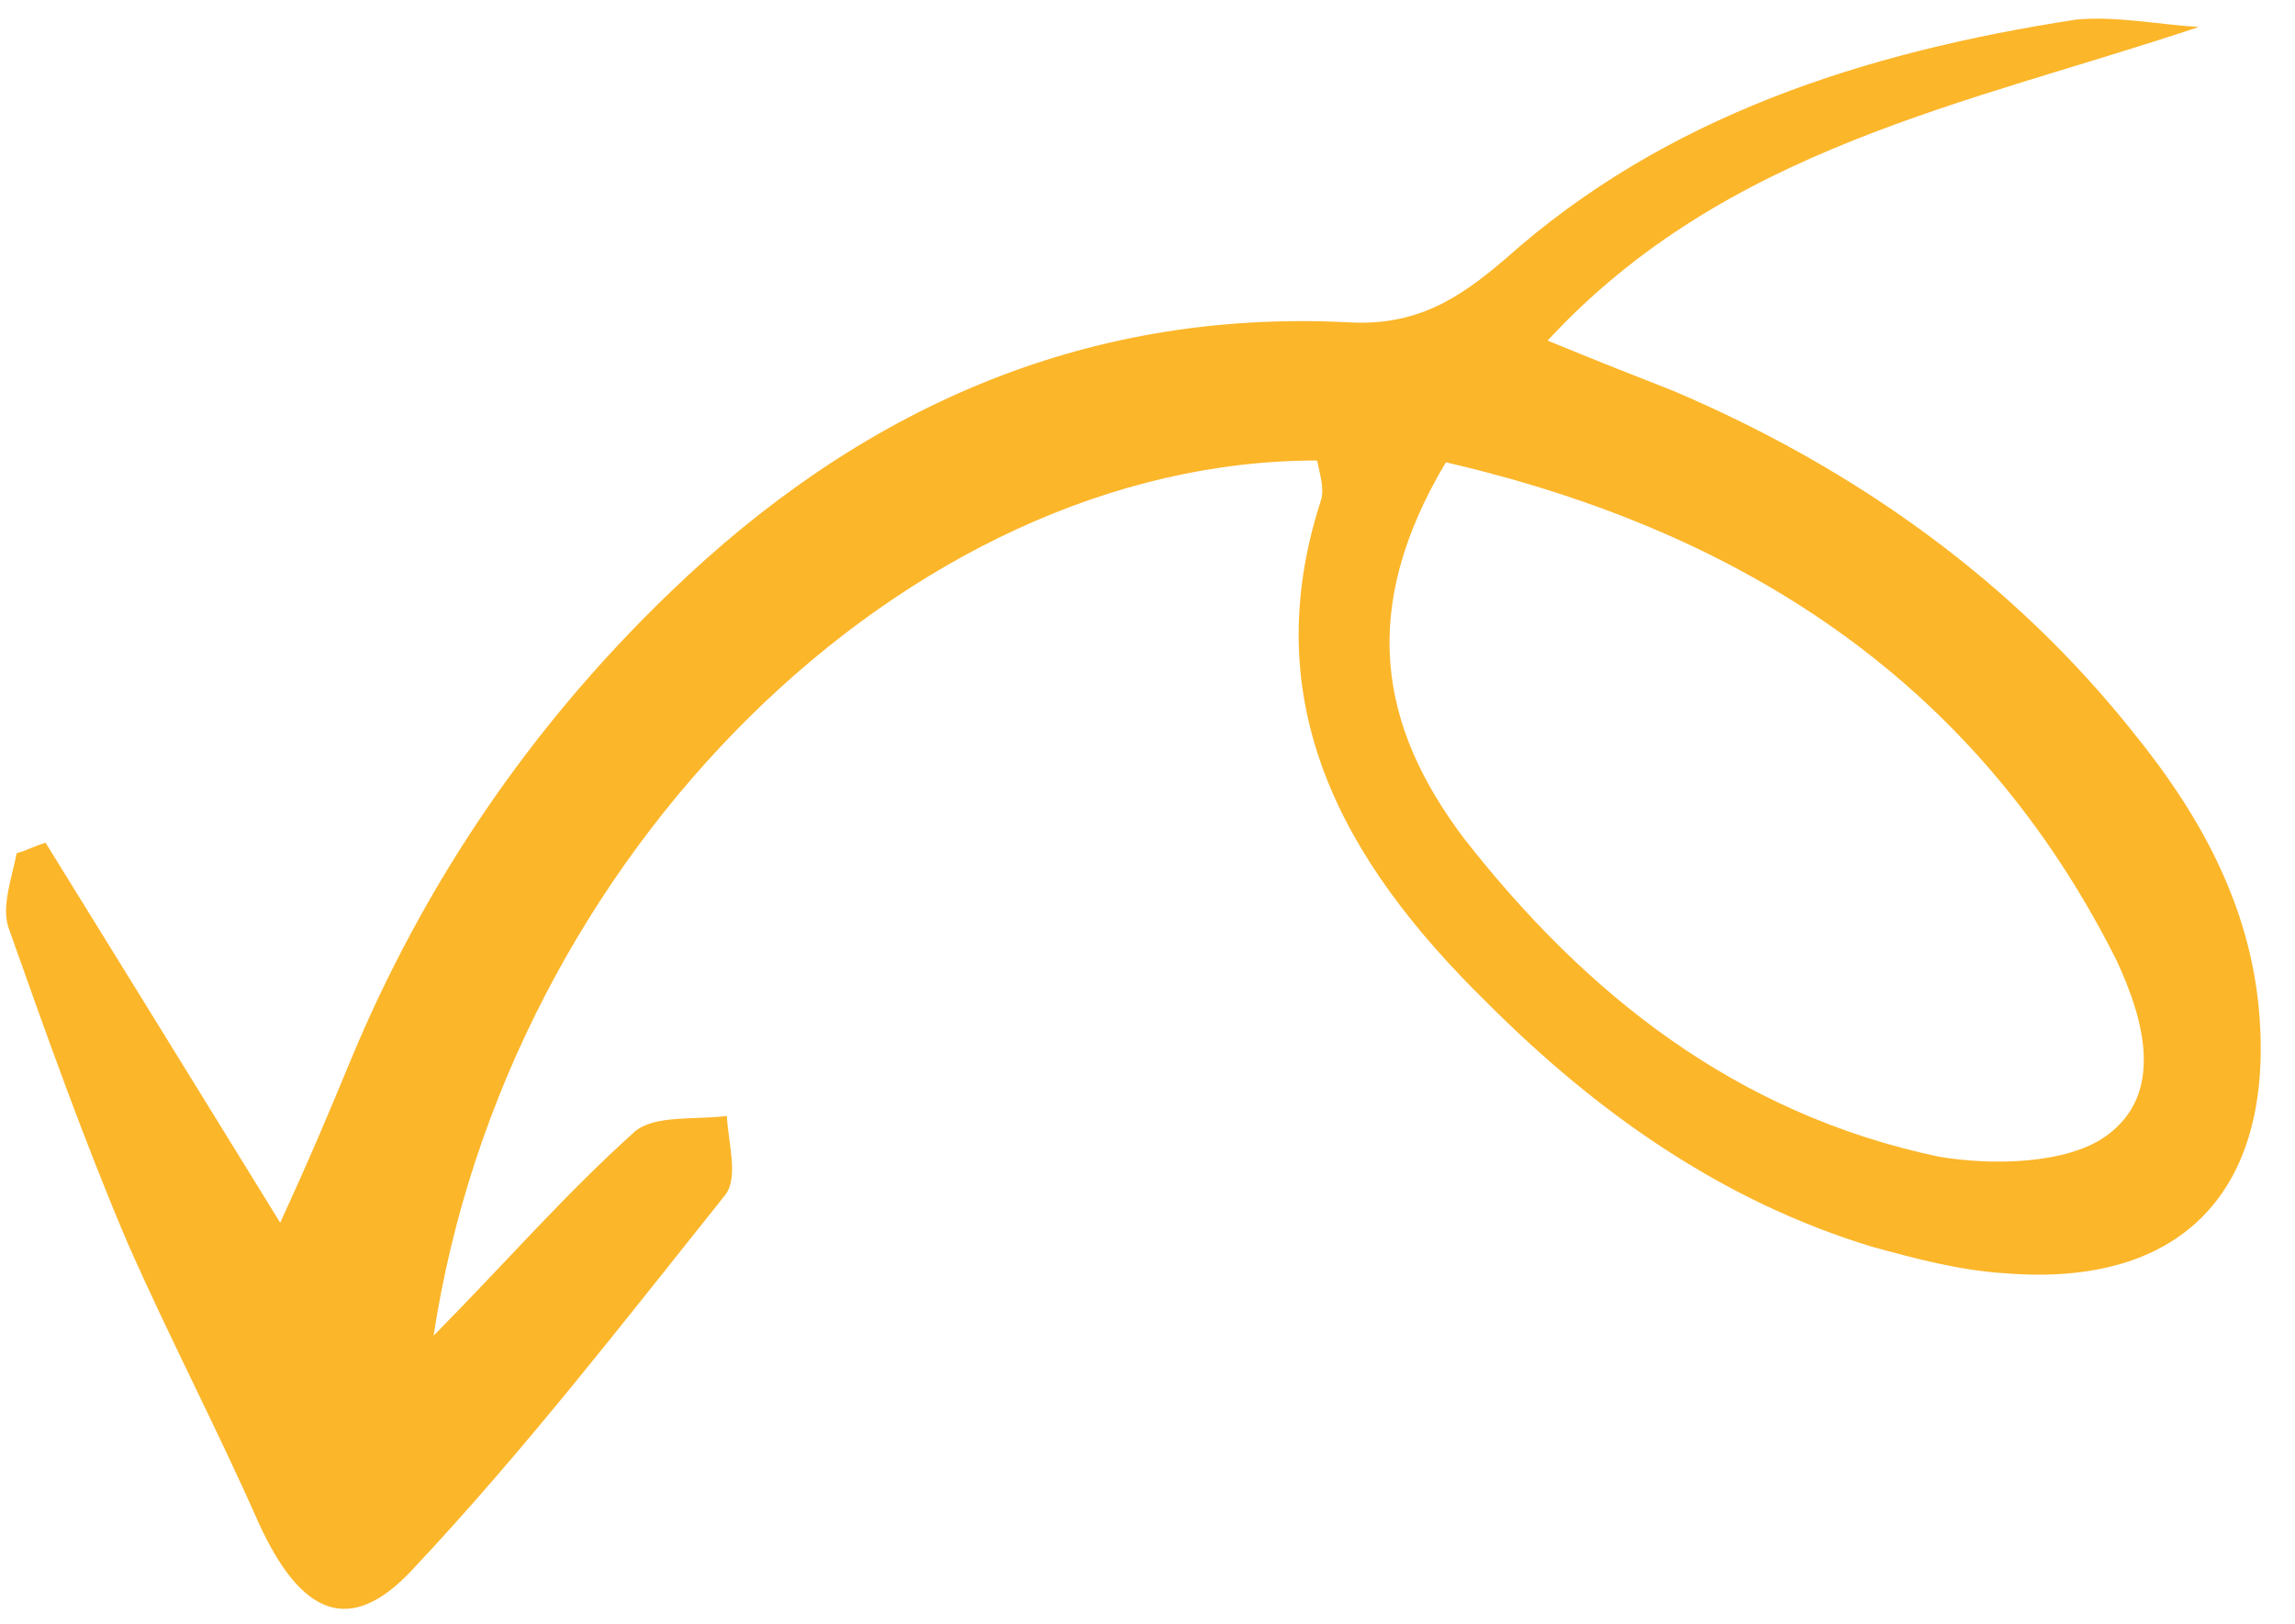 <svg width="65" height="46" viewBox="0 0 65 46" fill="none" xmlns="http://www.w3.org/2000/svg">
<path d="M12.281 37.828C14.364 24.151 25.728 13.025 37.303 13.043C37.37 13.392 37.521 13.832 37.412 14.171C35.546 19.924 38.034 24.39 42.066 28.346C45.169 31.469 48.753 34.017 53.037 35.314C54.263 35.648 55.489 35.982 56.82 36.063C61.694 36.447 64.257 33.843 64.014 29.083C63.853 25.881 62.414 23.205 60.427 20.754C57.037 16.492 52.602 13.288 47.395 11.071C46.352 10.662 45.309 10.254 43.832 9.646C48.886 4.174 55.727 2.953 62.272 0.765C61.118 0.694 59.976 0.452 58.812 0.553C52.79 1.479 47.159 3.292 42.638 7.33C41.322 8.457 40.117 9.246 38.165 9.127C30.62 8.752 24.299 11.644 19 16.756C15.028 20.568 11.994 25.041 9.905 30.09C9.383 31.352 8.86 32.614 7.936 34.629C5.506 30.684 3.399 27.277 1.292 23.869C1.021 23.939 0.744 24.095 0.473 24.164C0.342 24.847 0.023 25.69 0.253 26.308C1.316 29.306 2.379 32.305 3.625 35.228C4.798 37.888 6.154 40.473 7.327 43.133C8.505 45.707 9.888 46.395 11.699 44.435C14.842 41.09 17.646 37.465 20.538 33.846C20.924 33.352 20.628 32.385 20.586 31.605C19.689 31.723 18.541 31.567 17.977 32.05C15.998 33.827 14.369 35.712 12.281 37.828ZM40.95 13.093C49.554 15.086 56.054 19.452 59.944 27.195C60.731 28.883 61.315 30.989 59.639 32.181C58.522 32.975 56.383 33.017 54.885 32.753C49.172 31.541 44.925 28.175 41.457 23.736C39.069 20.57 38.47 17.255 40.95 13.093Z" fill="#FCB62A"/>
</svg>
